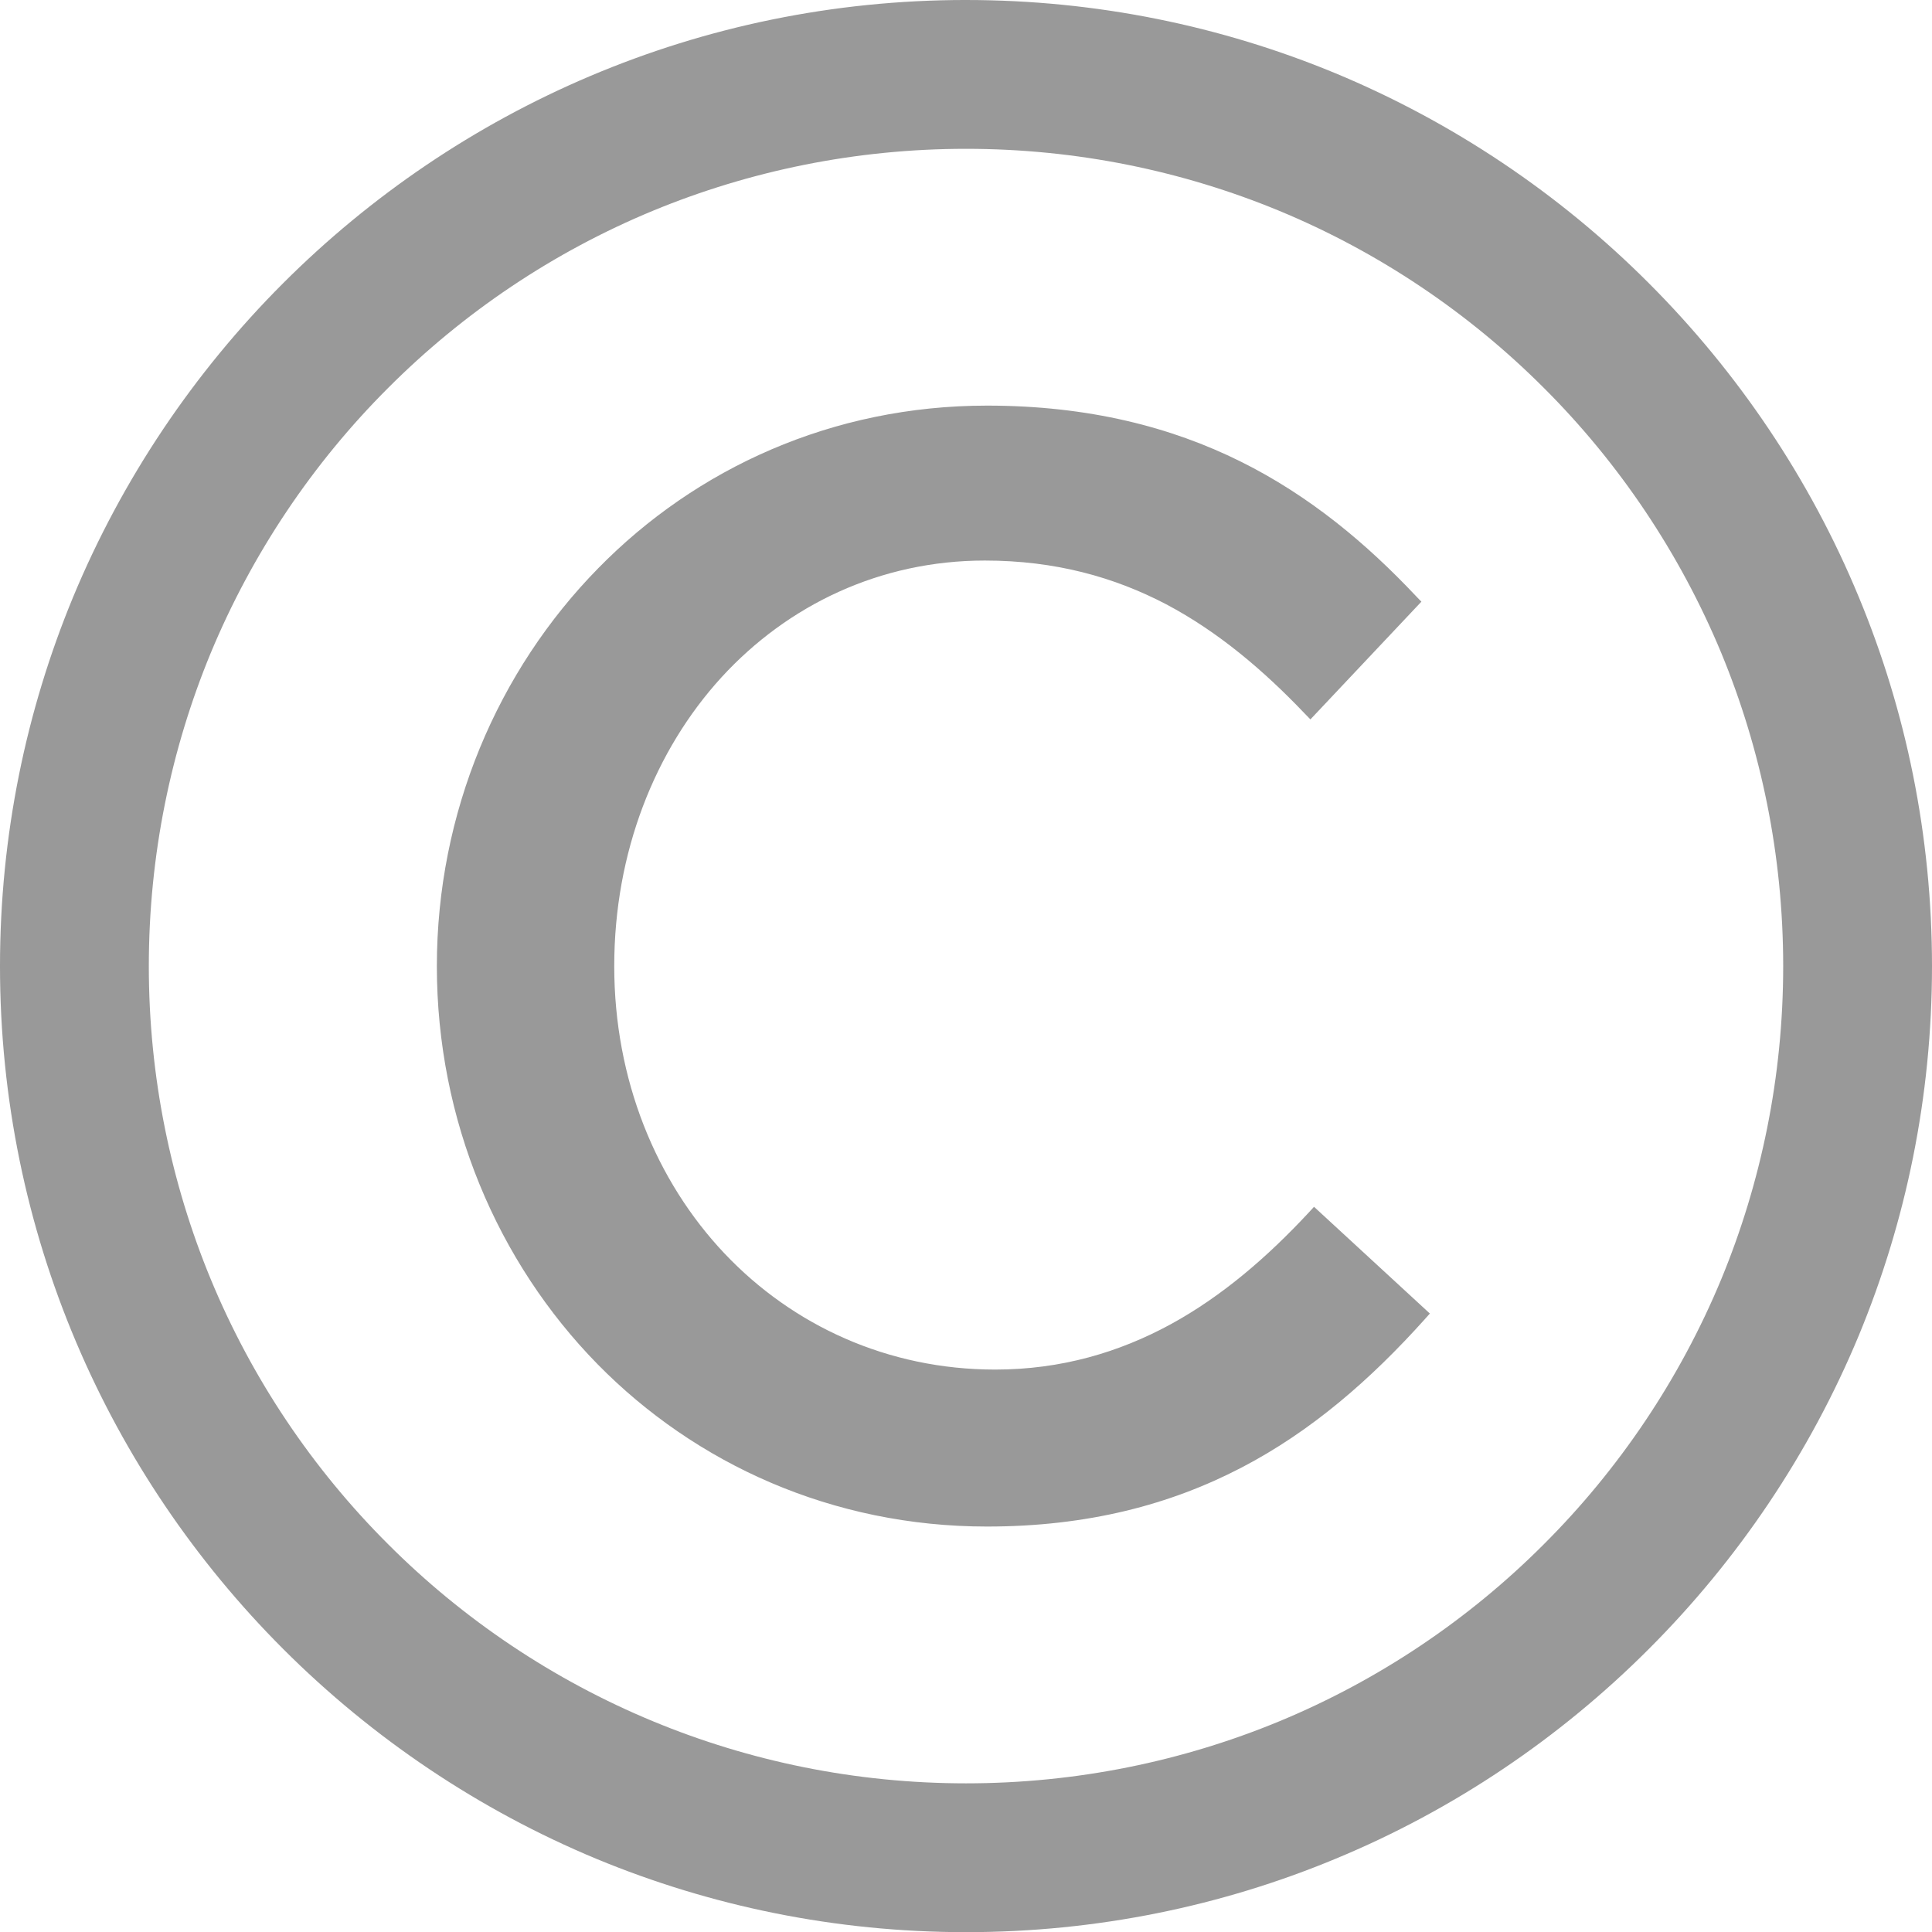<?xml version="1.0" encoding="UTF-8"?>
<!DOCTYPE svg PUBLIC "-//W3C//DTD SVG 1.1//EN" "http://www.w3.org/Graphics/SVG/1.1/DTD/svg11.dtd">
<!-- Creator: CorelDRAW 2017 -->
<svg xmlns="http://www.w3.org/2000/svg" xml:space="preserve" width="377.219mm" height="377.25mm" version="1.1" style="shape-rendering:geometricPrecision; text-rendering:geometricPrecision; image-rendering:optimizeQuality; fill-rule:evenodd; clip-rule:evenodd"
viewBox="0 0 3113.93 3114.18"
 xmlns:xlink="http://www.w3.org/1999/xlink">
 <defs>
  <style type="text/css">
   <![CDATA[
    .fil0 {fill:#999999;fill-rule:nonzero}
   ]]>
  </style>
 </defs>
 <g id="Слой_x0020_1">
  <path class="fil0" d="M1556.97 0c210.5,0 411.63,42 595.06,117.9 190,78.94 362.04,194.81 505.24,338.26 143.7,143.7 259.83,315.49 338.51,505.75 76.15,183.17 118.15,384.81 118.15,595.31 0,210.5 -42,411.63 -117.9,595.06 -78.94,190 -194.81,361.79 -338.26,505.24 -143.45,143.7 -315.24,259.83 -505.49,338.51 -183.17,76.15 -384.81,118.15 -595.31,118.15 -210.5,0 -411.63,-42 -595.06,-117.9 -190,-78.94 -361.79,-194.81 -505.24,-338.26 -282.1,-282.1 -456.67,-671.46 -456.67,-1100.81 0,-210.5 42,-411.63 117.9,-595.06 78.94,-190 194.81,-362.04 338.26,-505.5 282.1,-282.1 671.46,-456.67 1100.81,-456.67zm443.26 2365.81c-113.85,59.2 -247.18,94.62 -409.35,94.62 -249.46,0 -469.82,-100.95 -627.69,-261.6 -161.41,-164.7 -259.07,-393.16 -259.07,-641.61 0,-247.18 97.91,-476.15 260.09,-641.36 157.62,-160.91 377.22,-262.11 626.68,-262.11 163.69,0 297.02,34.66 408.6,90.07 111.57,55.41 203.41,132.57 283.36,217.58l8.1 8.35 -178.87 189.75 -9.11 -9.36c-66.29,-69.57 -139.4,-131.81 -223.15,-176.09 -83.49,-43.77 -178.87,-70.59 -292.47,-70.59 -168.75,0 -317.52,71.6 -424.28,187.98 -107.53,117.65 -173.05,282.35 -173.05,465.77 0,182.41 67.05,346.11 177.86,463.24 109.55,115.62 262.61,186.97 436.17,186.97 106.26,0 199.62,-27.83 282.1,-72.61 83.24,-45.29 156.86,-109.04 223.15,-180.39l8.6 -9.36 186.71 172.04 -8.35 9.36c-86.53,96.39 -182.41,180.39 -296.01,239.34zm488.29 -1740.39c-120.68,-120.93 -266.41,-219.35 -427.32,-285.89 -155.09,-64.01 -325.61,-99.68 -504.23,-99.68 -178.37,0 -349.14,35.67 -504.23,99.68 -160.91,66.54 -306.13,164.45 -427.06,285.64 -121.19,120.93 -219.35,266.66 -286.14,427.57 -64.01,155.09 -99.68,325.86 -99.68,504.48 0,178.37 35.67,349.14 99.68,504.23 66.54,160.91 164.45,306.13 285.64,427.06 120.93,121.19 266.66,219.35 427.57,285.89 155.09,64.26 325.86,99.93 504.23,99.93 178.37,0 349.14,-35.67 504.23,-99.68 160.91,-66.54 306.13,-164.45 427.06,-285.64 121.19,-120.93 219.35,-266.41 286.14,-427.57 64.01,-155.09 99.68,-325.61 99.68,-504.23 0,-178.62 -35.67,-349.39 -99.68,-504.48 -66.79,-160.91 -164.96,-306.64 -285.89,-427.32z"/>
 </g>
</svg>
